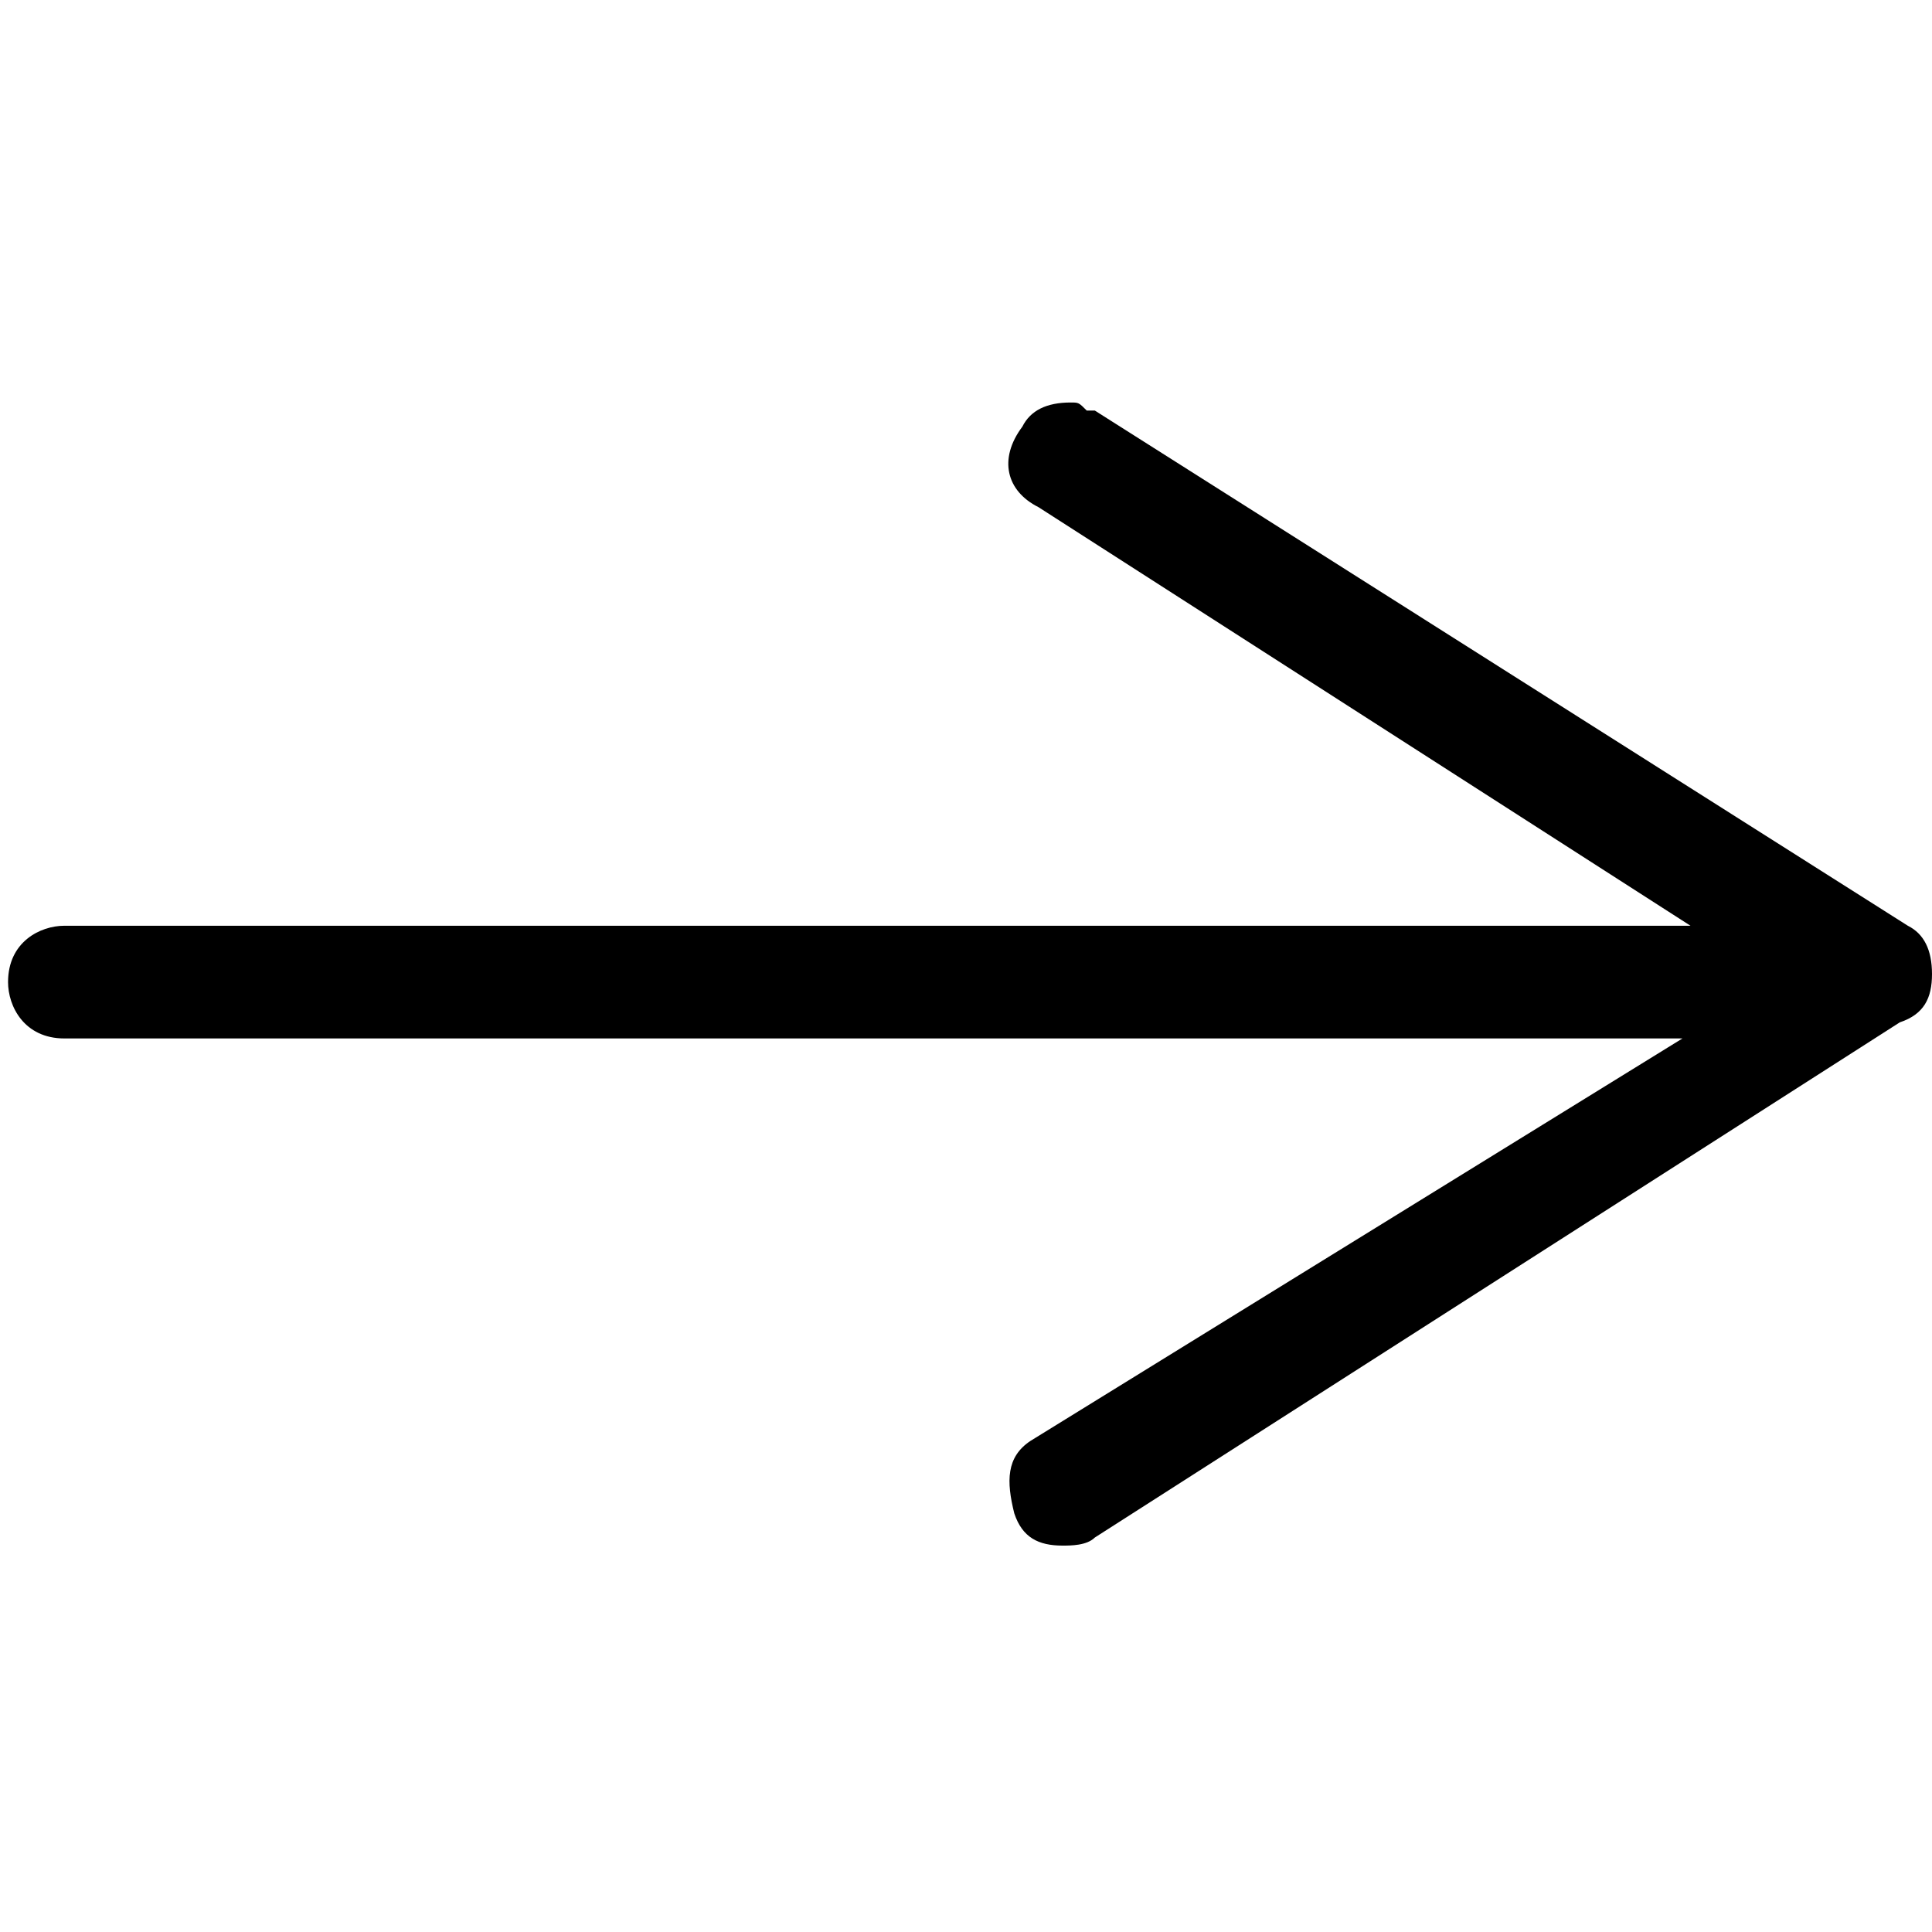 <?xml version="1.0" encoding="utf-8"?>
<!-- Generator: Adobe Illustrator 21.1.0, SVG Export Plug-In . SVG Version: 6.00 Build 0)  -->
<svg version="1.1" id="Layer_1" xmlns="http://www.w3.org/2000/svg" xmlns:xlink="http://www.w3.org/1999/xlink" x="0px" y="0px"
	 viewBox="0 0 24 24" style="enable-background:new 0 0 24 24;" xml:space="preserve">
<path d="M24,12.1c0,0.3-0.1,0.5-0.4,0.6l-10,6.4c-0.1,0.1-0.3,0.1-0.4,0.1c-0.3,0-0.5-0.1-0.6-0.4c-0.1-0.4-0.1-0.7,0.2-0.9l8.1-5
	H0.8c-0.5,0-0.7-0.4-0.7-0.7c0-0.5,0.4-0.7,0.7-0.7H21l-8.1-5.2c-0.4-0.2-0.5-0.6-0.2-1C12.8,5.1,13,5,13.3,5c0.1,0,0.1,0,0.2,0.1
	c0,0,0.1,0,0.1,0h0l0,0l10.1,6.4C23.9,11.6,24,11.8,24,12.1z"/>
</svg>
